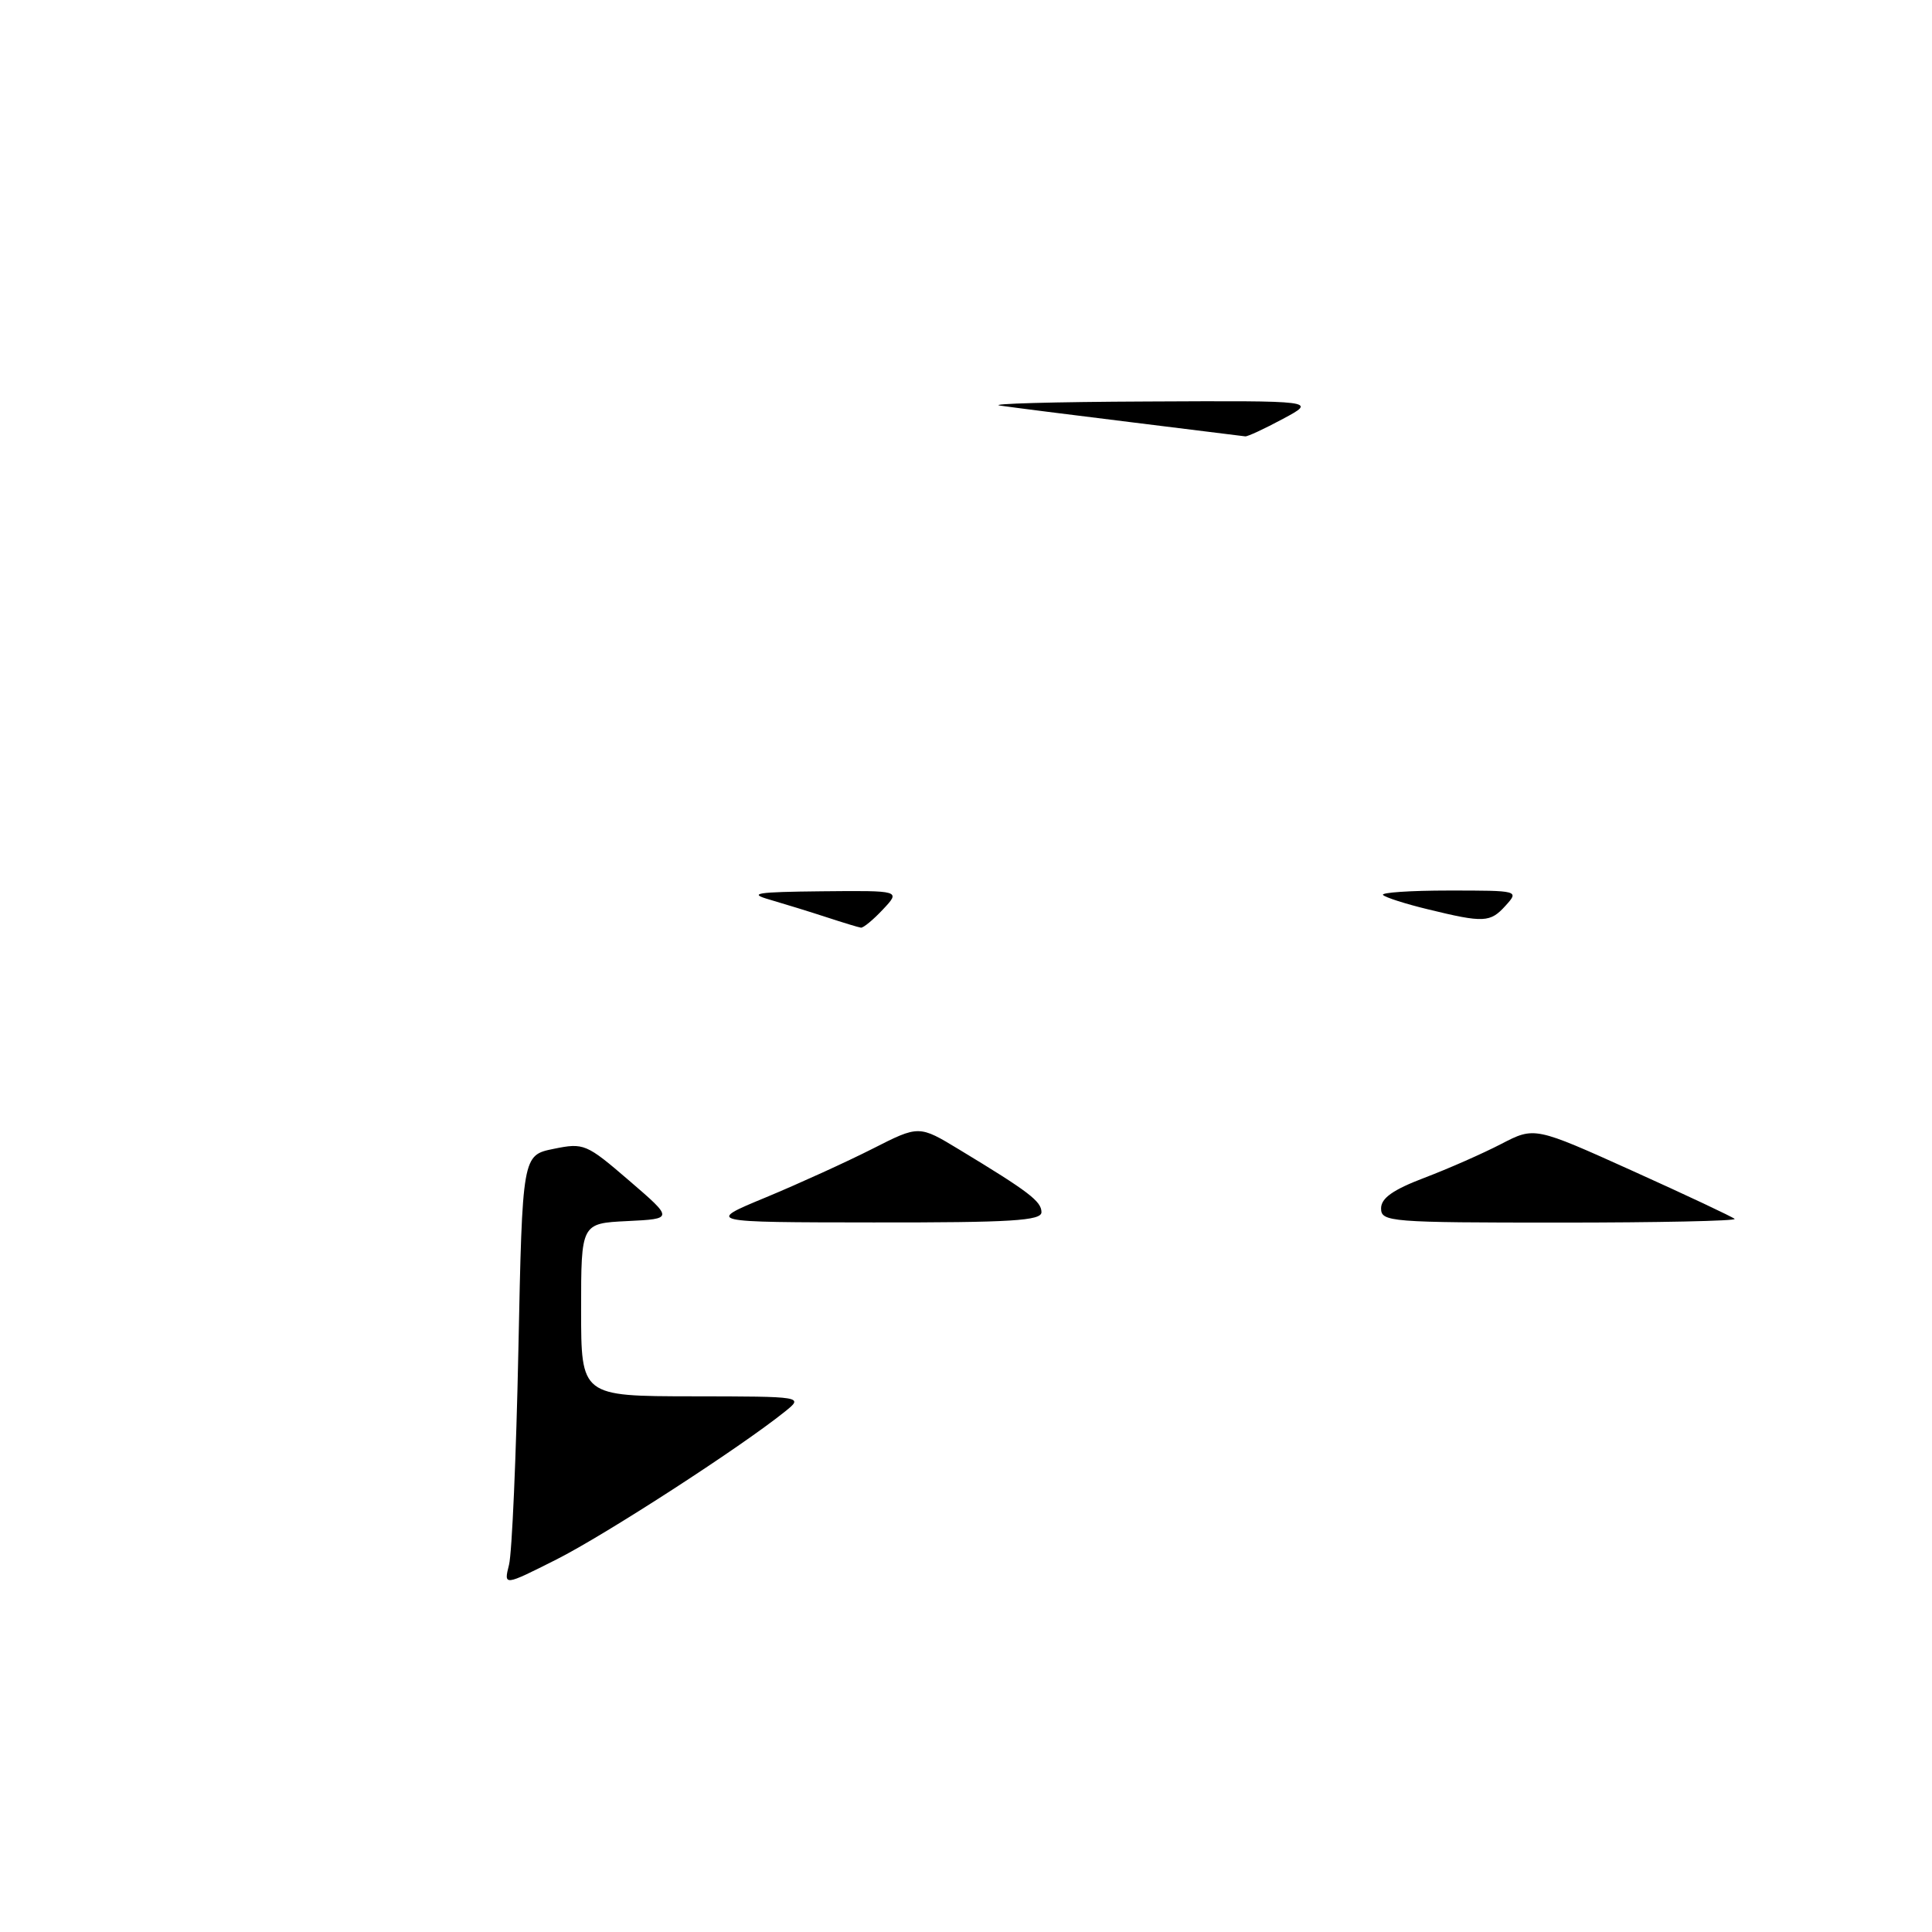 <?xml version="1.0" encoding="UTF-8" standalone="no"?>
<!DOCTYPE svg PUBLIC "-//W3C//DTD SVG 1.1//EN" "http://www.w3.org/Graphics/SVG/1.1/DTD/svg11.dtd" >
<svg xmlns="http://www.w3.org/2000/svg" xmlns:xlink="http://www.w3.org/1999/xlink" version="1.1" viewBox="0 0 256 256">
 <g >
 <path fill="currentColor"
d=" M 67.45 207.33 C 67.84 205.77 68.40 192.93 68.69 178.79 C 69.22 153.07 69.22 153.07 73.36 152.23 C 77.36 151.41 77.69 151.55 83.37 156.44 C 89.25 161.50 89.25 161.50 83.12 161.80 C 77.00 162.10 77.00 162.10 77.00 173.55 C 77.00 185.00 77.00 185.00 91.75 185.02 C 106.50 185.04 106.50 185.04 104.00 187.05 C 98.09 191.80 80.16 203.40 73.73 206.64 C 66.74 210.16 66.74 210.16 67.45 207.33 Z  M 101.50 158.65 C 105.90 156.82 112.26 153.92 115.63 152.21 C 121.77 149.09 121.77 149.09 127.13 152.34 C 136.30 157.89 138.00 159.18 138.00 160.62 C 138.00 161.75 134.05 162.00 115.75 161.98 C 93.50 161.96 93.50 161.96 101.50 158.65 Z  M 183.00 160.12 C 183.00 158.76 184.57 157.65 188.75 156.06 C 191.91 154.86 196.49 152.84 198.92 151.58 C 203.34 149.29 203.34 149.29 216.35 155.16 C 223.51 158.39 229.58 161.25 229.85 161.51 C 230.11 161.78 219.68 162.00 206.67 162.00 C 184.18 162.00 183.00 161.91 183.00 160.12 Z  M 109.50 121.53 C 107.30 120.81 103.92 119.77 102.00 119.21 C 99.06 118.37 100.17 118.19 108.92 118.10 C 119.35 118.00 119.35 118.00 117.00 120.50 C 115.71 121.88 114.39 122.96 114.08 122.92 C 113.76 122.88 111.70 122.25 109.50 121.53 Z  M 189.17 120.48 C 186.24 119.77 183.58 118.92 183.26 118.59 C 182.93 118.27 186.86 118.00 191.99 118.00 C 201.25 118.00 201.30 118.01 199.50 120.00 C 197.46 122.26 196.63 122.30 189.17 120.48 Z  M 149.99 55.96 C 142.01 54.98 134.13 53.98 132.49 53.74 C 130.84 53.50 139.62 53.25 152.00 53.20 C 174.50 53.09 174.50 53.09 170.00 55.50 C 167.53 56.83 165.28 57.87 165.00 57.82 C 164.72 57.78 157.97 56.94 149.99 55.96 Z "/>
</g>
</svg>
